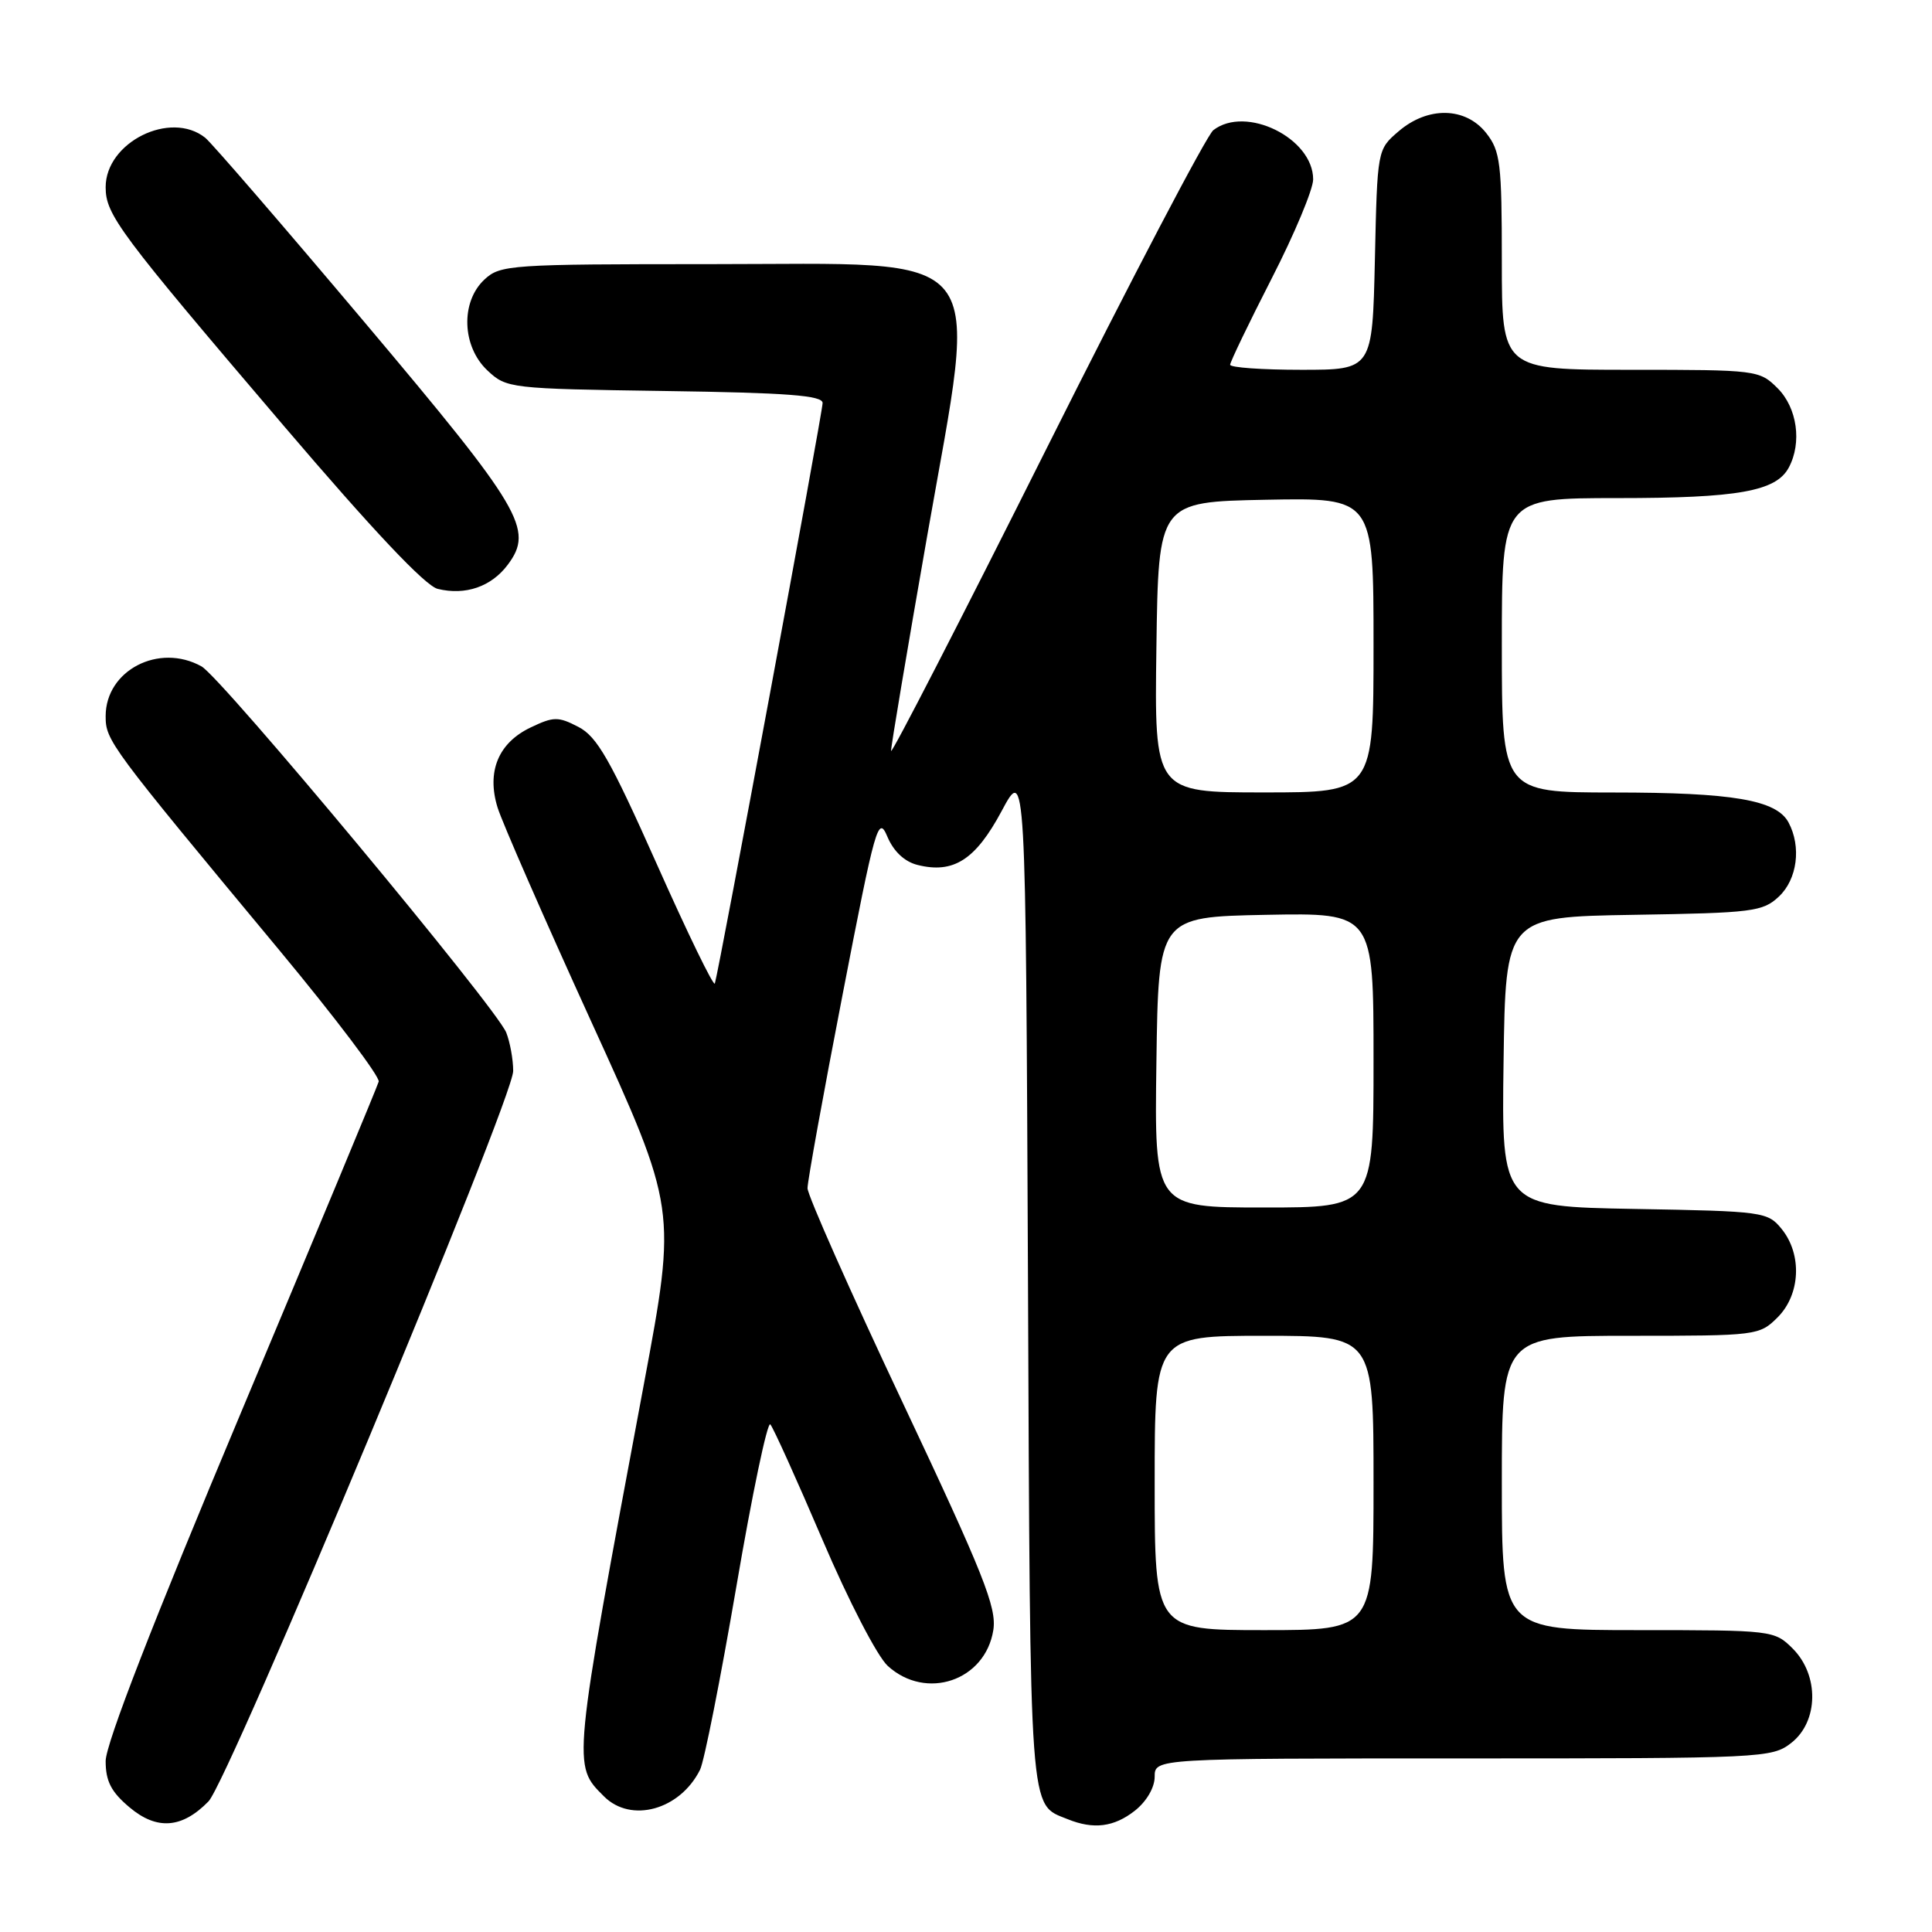 <?xml version="1.0" encoding="UTF-8" standalone="no"?>
<!DOCTYPE svg PUBLIC "-//W3C//DTD SVG 1.1//EN" "http://www.w3.org/Graphics/SVG/1.1/DTD/svg11.dtd" >
<svg xmlns="http://www.w3.org/2000/svg" xmlns:xlink="http://www.w3.org/1999/xlink" version="1.1" viewBox="0 0 256 256">
 <g >
 <path fill="currentColor"
d=" M 27.63 238.69 C 30.34 235.89 68.00 145.63 68.00 141.91 C 68.00 140.38 67.58 138.09 67.08 136.82 C 65.76 133.52 29.35 89.77 26.70 88.30 C 21.06 85.16 14.00 88.82 14.00 94.89 C 14.00 98.13 14.46 98.76 37.00 125.89 C 44.42 134.83 50.35 142.67 50.18 143.32 C 50.00 143.97 41.78 163.71 31.93 187.18 C 20.31 214.84 14.00 231.09 14.00 233.35 C 14.00 236.02 14.73 237.44 17.16 239.48 C 20.79 242.54 24.13 242.28 27.63 238.69 Z  M 150.37 239.93 C 151.92 238.71 153.00 236.86 153.00 235.43 C 153.00 233.00 153.00 233.00 193.87 233.00 C 233.69 233.00 234.80 232.95 237.37 230.93 C 240.98 228.09 241.06 221.97 237.55 218.45 C 235.12 216.03 234.87 216.00 217.05 216.00 C 199.00 216.00 199.00 216.00 199.00 196.50 C 199.00 177.00 199.00 177.00 216.05 177.00 C 232.81 177.00 233.13 176.96 235.55 174.55 C 238.57 171.52 238.81 166.23 236.09 162.86 C 234.23 160.57 233.69 160.49 216.57 160.19 C 198.96 159.87 198.96 159.87 199.23 140.69 C 199.50 121.50 199.50 121.50 216.46 121.22 C 232.24 120.97 233.58 120.80 235.71 118.80 C 238.15 116.51 238.71 112.20 236.99 108.98 C 235.39 106.00 229.63 105.01 213.75 105.01 C 199.00 105.00 199.00 105.00 199.00 85.50 C 199.00 66.00 199.00 66.00 214.35 66.00 C 230.30 66.00 235.34 65.10 237.02 61.96 C 238.79 58.66 238.14 54.05 235.55 51.45 C 233.13 49.04 232.81 49.00 216.05 49.00 C 199.00 49.00 199.00 49.00 199.00 34.63 C 199.00 21.62 198.81 20.02 196.93 17.63 C 194.19 14.16 189.20 14.06 185.31 17.41 C 182.50 19.82 182.50 19.83 182.18 34.41 C 181.85 49.00 181.85 49.00 172.43 49.00 C 167.24 49.00 163.00 48.70 163.00 48.33 C 163.00 47.97 165.47 42.83 168.50 36.91 C 171.53 31.00 174.00 25.08 174.00 23.77 C 174.00 18.30 165.08 13.91 160.77 17.25 C 159.89 17.94 149.93 36.95 138.64 59.50 C 127.35 82.05 118.09 100.05 118.07 99.50 C 118.05 98.95 120.21 86.12 122.86 71.00 C 129.66 32.21 131.89 35.00 94.08 35.00 C 67.58 35.00 66.28 35.09 64.19 37.04 C 61.01 40.00 61.20 45.90 64.58 49.08 C 67.11 51.46 67.51 51.51 88.08 51.81 C 104.36 52.04 109.00 52.40 109.00 53.40 C 109.00 54.65 95.26 128.63 94.72 130.32 C 94.57 130.78 91.11 123.66 87.03 114.50 C 80.86 100.65 79.11 97.59 76.64 96.32 C 73.97 94.93 73.35 94.94 70.32 96.39 C 66.03 98.43 64.46 102.24 65.93 107.00 C 66.52 108.92 72.10 121.68 78.33 135.34 C 89.66 160.17 89.66 160.17 85.33 183.34 C 75.78 234.43 75.84 233.84 80.03 238.03 C 83.62 241.62 90.11 239.82 92.76 234.50 C 93.31 233.40 95.47 222.48 97.57 210.24 C 99.66 197.99 101.69 188.32 102.07 188.74 C 102.46 189.16 105.56 196.03 108.97 204.00 C 112.44 212.13 116.25 219.49 117.64 220.75 C 122.72 225.37 130.55 222.71 131.62 216.00 C 132.09 213.01 130.35 208.63 119.59 185.81 C 112.66 171.12 107.00 158.36 107.00 157.44 C 107.00 156.52 109.09 144.97 111.65 131.78 C 116.00 109.29 116.37 107.98 117.58 110.86 C 118.41 112.82 119.85 114.18 121.58 114.61 C 126.34 115.80 129.25 113.94 132.71 107.49 C 135.91 101.50 135.91 101.50 136.21 169.10 C 136.52 241.61 136.33 238.97 141.47 241.05 C 144.89 242.44 147.61 242.10 150.37 239.93 Z  M 67.29 74.82 C 70.77 70.15 69.18 67.47 48.28 42.67 C 37.54 29.93 28.05 18.94 27.19 18.25 C 22.58 14.58 14.00 18.85 14.00 24.80 C 14.00 28.46 15.74 30.79 37.63 56.46 C 49.41 70.27 56.35 77.63 58.00 78.03 C 61.67 78.93 65.11 77.74 67.29 74.82 Z  M 153.00 196.50 C 153.00 177.00 153.00 177.00 167.50 177.00 C 182.00 177.00 182.00 177.00 182.00 196.50 C 182.00 216.00 182.00 216.00 167.50 216.00 C 153.00 216.00 153.00 216.00 153.00 196.50 Z  M 153.23 140.75 C 153.50 121.50 153.50 121.50 167.75 121.22 C 182.00 120.95 182.00 120.95 182.00 140.47 C 182.00 160.00 182.00 160.00 167.48 160.00 C 152.96 160.00 152.96 160.00 153.23 140.75 Z  M 153.23 85.75 C 153.50 66.50 153.50 66.50 167.75 66.22 C 182.00 65.95 182.00 65.95 182.00 85.47 C 182.00 105.00 182.00 105.00 167.48 105.00 C 152.96 105.00 152.96 105.00 153.23 85.75 Z "/>
</g>
</svg>